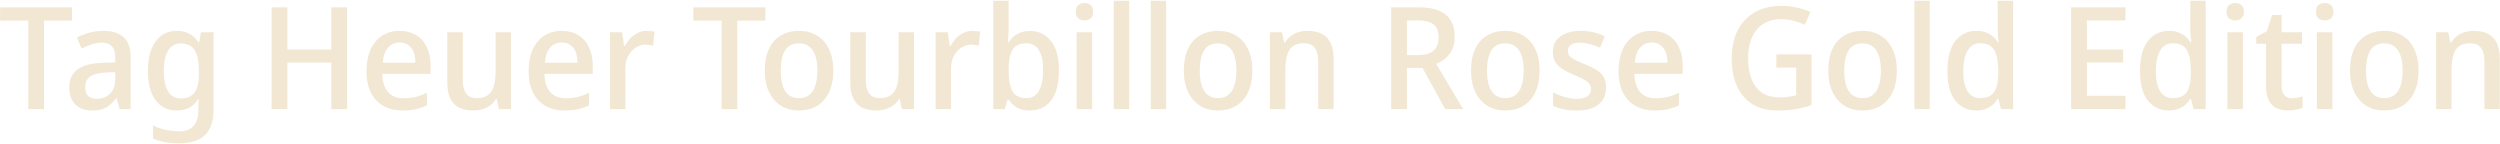 <svg width="1421" height="82" viewBox="0 0 1421 82" fill="none" xmlns="http://www.w3.org/2000/svg">
<path d="M25.001 62H16.091V11.699H0.053V4.166H40.958V11.699H25.001V62ZM58.7 17.531C63.83 17.531 67.691 18.746 70.282 21.176C72.928 23.552 74.251 27.305 74.251 32.435V62H68.014L66.314 55.925H65.99C64.748 57.491 63.505 58.787 62.264 59.813C61.075 60.839 59.672 61.595 58.051 62.081C56.486 62.567 54.541 62.81 52.219 62.81C49.789 62.81 47.602 62.351 45.658 61.433C43.715 60.461 42.175 59.003 41.041 57.059C39.907 55.061 39.34 52.577 39.34 49.607C39.34 45.179 40.907 41.804 44.038 39.482C47.224 37.16 52.057 35.891 58.538 35.675L65.504 35.432V33.002C65.504 29.762 64.829 27.494 63.478 26.198C62.182 24.902 60.346 24.254 57.971 24.254C55.972 24.254 54.002 24.578 52.057 25.226C50.114 25.874 48.224 26.657 46.388 27.575L43.715 21.338C45.712 20.258 47.98 19.367 50.519 18.665C53.111 17.909 55.837 17.531 58.7 17.531ZM60.239 41.183C55.81 41.399 52.733 42.236 51.005 43.694C49.276 45.098 48.413 47.096 48.413 49.688C48.413 51.956 49.007 53.603 50.194 54.629C51.437 55.655 53.029 56.168 54.974 56.168C57.944 56.168 60.428 55.223 62.425 53.333C64.478 51.443 65.504 48.608 65.504 44.828V41.021L60.239 41.183ZM100.489 17.531C103.135 17.531 105.484 18.071 107.536 19.151C109.642 20.231 111.424 21.878 112.882 24.092H113.206L114.178 18.341H121.387V62.567C121.387 66.671 120.685 70.127 119.281 72.935C117.877 75.743 115.744 77.849 112.882 79.253C110.02 80.711 106.402 81.44 102.028 81.44C99.004 81.44 96.25 81.224 93.766 80.792C91.336 80.36 89.068 79.685 86.962 78.767V71.234C88.366 71.99 89.878 72.611 91.498 73.097C93.118 73.637 94.819 74.015 96.601 74.231C98.437 74.501 100.327 74.636 102.271 74.636C105.619 74.636 108.184 73.61 109.966 71.558C111.802 69.56 112.72 66.725 112.72 63.053V61.595C112.72 60.893 112.747 59.975 112.801 58.841C112.855 57.653 112.909 56.789 112.963 56.249H112.639C111.289 58.517 109.588 60.191 107.536 61.271C105.538 62.297 103.162 62.81 100.408 62.81C95.332 62.81 91.336 60.839 88.42 56.897C85.504 52.901 84.046 47.366 84.046 40.292C84.046 35.54 84.694 31.49 85.99 28.142C87.34 24.74 89.23 22.121 91.66 20.285C94.144 18.449 97.087 17.531 100.489 17.531ZM102.595 24.659C100.543 24.659 98.815 25.28 97.411 26.522C96.007 27.71 94.927 29.465 94.171 31.787C93.469 34.109 93.118 36.971 93.118 40.373C93.118 45.449 93.928 49.31 95.548 51.956C97.168 54.602 99.544 55.925 102.676 55.925C104.512 55.925 106.078 55.655 107.374 55.115C108.67 54.575 109.723 53.738 110.533 52.604C111.397 51.47 112.018 50.039 112.396 48.311C112.828 46.529 113.044 44.396 113.044 41.912V40.292C113.044 36.566 112.666 33.569 111.91 31.301C111.208 28.979 110.074 27.305 108.508 26.279C106.996 25.199 105.025 24.659 102.595 24.659ZM197.292 62H188.301V35.594H163.353V62H154.362V4.166H163.353V28.142H188.301V4.166H197.292V62ZM227.107 17.531C230.725 17.531 233.857 18.341 236.503 19.961C239.149 21.527 241.174 23.795 242.578 26.765C244.036 29.735 244.765 33.245 244.765 37.295V41.993H217.306C217.414 46.475 218.494 49.904 220.546 52.28C222.598 54.656 225.487 55.844 229.213 55.844C231.859 55.844 234.208 55.601 236.26 55.115C238.366 54.575 240.499 53.792 242.659 52.766V59.894C240.607 60.866 238.501 61.595 236.341 62.081C234.235 62.567 231.67 62.81 228.646 62.81C224.704 62.81 221.194 61.973 218.116 60.299C215.038 58.625 212.635 56.141 210.907 52.847C209.179 49.499 208.315 45.395 208.315 40.535C208.315 35.621 209.098 31.463 210.664 28.061C212.23 24.659 214.417 22.067 217.225 20.285C220.087 18.449 223.381 17.531 227.107 17.531ZM227.107 24.173C224.353 24.173 222.139 25.172 220.465 27.17C218.791 29.168 217.819 32.003 217.549 35.675H236.098C236.098 33.407 235.774 31.409 235.126 29.681C234.478 27.953 233.479 26.603 232.129 25.631C230.833 24.659 229.159 24.173 227.107 24.173ZM290.446 18.341V62H283.561L282.346 56.249H281.86C281.05 57.761 279.943 59.003 278.539 59.975C277.189 60.947 275.704 61.649 274.084 62.081C272.464 62.567 270.79 62.81 269.062 62.81C265.876 62.81 263.176 62.27 260.962 61.19C258.802 60.056 257.128 58.328 255.94 56.006C254.806 53.63 254.239 50.606 254.239 46.934V18.341H263.068V45.638C263.068 49.04 263.716 51.578 265.012 53.252C266.308 54.926 268.333 55.763 271.087 55.763C273.787 55.763 275.893 55.169 277.405 53.981C278.971 52.793 280.078 51.065 280.726 48.797C281.374 46.475 281.698 43.694 281.698 40.454V18.341H290.446ZM319.26 17.531C322.878 17.531 326.01 18.341 328.656 19.961C331.302 21.527 333.327 23.795 334.731 26.765C336.189 29.735 336.918 33.245 336.918 37.295V41.993H309.459C309.567 46.475 310.647 49.904 312.699 52.28C314.751 54.656 317.64 55.844 321.366 55.844C324.012 55.844 326.361 55.601 328.413 55.115C330.519 54.575 332.652 53.792 334.812 52.766V59.894C332.76 60.866 330.654 61.595 328.494 62.081C326.388 62.567 323.823 62.81 320.799 62.81C316.857 62.81 313.347 61.973 310.269 60.299C307.191 58.625 304.788 56.141 303.06 52.847C301.332 49.499 300.468 45.395 300.468 40.535C300.468 35.621 301.251 31.463 302.817 28.061C304.383 24.659 306.57 22.067 309.378 20.285C312.24 18.449 315.534 17.531 319.26 17.531ZM319.26 24.173C316.506 24.173 314.292 25.172 312.618 27.17C310.944 29.168 309.972 32.003 309.702 35.675H328.251C328.251 33.407 327.927 31.409 327.279 29.681C326.631 27.953 325.632 26.603 324.282 25.631C322.986 24.659 321.312 24.173 319.26 24.173ZM367.534 17.531C368.236 17.531 369.019 17.585 369.883 17.693C370.747 17.747 371.476 17.828 372.07 17.936L371.179 25.955C370.585 25.793 369.91 25.658 369.154 25.55C368.398 25.442 367.642 25.388 366.886 25.388C365.428 25.388 364.024 25.712 362.674 26.36C361.324 26.954 360.109 27.845 359.029 29.033C357.949 30.167 357.085 31.571 356.437 33.245C355.789 34.919 355.465 36.836 355.465 38.996V62H346.717V18.341H353.602L354.736 26.117H355.222C356.032 24.551 357.031 23.12 358.219 21.824C359.461 20.528 360.865 19.502 362.431 18.746C363.997 17.936 365.698 17.531 367.534 17.531ZM419.085 62H410.175V11.699H394.137V4.166H435.042V11.699H419.085V62ZM473.664 40.13C473.664 43.748 473.205 46.961 472.287 49.769C471.369 52.577 470.046 54.953 468.318 56.897C466.644 58.841 464.592 60.326 462.162 61.352C459.732 62.324 457.005 62.81 453.981 62.81C451.227 62.81 448.662 62.324 446.286 61.352C443.91 60.326 441.858 58.841 440.13 56.897C438.402 54.953 437.052 52.577 436.08 49.769C435.162 46.961 434.703 43.721 434.703 40.049C434.703 35.243 435.486 31.166 437.052 27.818C438.618 24.47 440.859 21.932 443.775 20.204C446.745 18.422 450.255 17.531 454.305 17.531C458.085 17.531 461.433 18.422 464.349 20.204C467.265 21.932 469.533 24.47 471.153 27.818C472.827 31.166 473.664 35.27 473.664 40.13ZM443.775 40.13C443.775 43.37 444.126 46.178 444.828 48.554C445.584 50.876 446.718 52.658 448.23 53.9C449.796 55.142 451.767 55.763 454.143 55.763C456.573 55.763 458.544 55.142 460.056 53.9C461.622 52.658 462.756 50.876 463.458 48.554C464.214 46.178 464.592 43.37 464.592 40.13C464.592 36.782 464.214 33.974 463.458 31.706C462.702 29.438 461.568 27.71 460.056 26.522C458.544 25.28 456.546 24.659 454.062 24.659C450.444 24.659 447.825 26.009 446.205 28.709C444.585 31.409 443.775 35.216 443.775 40.13ZM519.524 18.341V62H512.639L511.424 56.249H510.938C510.128 57.761 509.021 59.003 507.617 59.975C506.267 60.947 504.782 61.649 503.162 62.081C501.542 62.567 499.868 62.81 498.14 62.81C494.954 62.81 492.254 62.27 490.04 61.19C487.88 60.056 486.206 58.328 485.018 56.006C483.884 53.63 483.317 50.606 483.317 46.934V18.341H492.146V45.638C492.146 49.04 492.794 51.578 494.09 53.252C495.386 54.926 497.411 55.763 500.165 55.763C502.865 55.763 504.971 55.169 506.483 53.981C508.049 52.793 509.156 51.065 509.804 48.797C510.452 46.475 510.776 43.694 510.776 40.454V18.341H519.524ZM552.631 17.531C553.333 17.531 554.116 17.585 554.98 17.693C555.844 17.747 556.573 17.828 557.167 17.936L556.276 25.955C555.682 25.793 555.007 25.658 554.251 25.55C553.495 25.442 552.739 25.388 551.983 25.388C550.525 25.388 549.121 25.712 547.771 26.36C546.421 26.954 545.206 27.845 544.126 29.033C543.046 30.167 542.182 31.571 541.534 33.245C540.886 34.919 540.562 36.836 540.562 38.996V62H531.814V18.341H538.699L539.833 26.117H540.319C541.129 24.551 542.128 23.12 543.316 21.824C544.558 20.528 545.962 19.502 547.528 18.746C549.094 17.936 550.795 17.531 552.631 17.531ZM573.31 15.263C573.31 17.045 573.256 18.746 573.148 20.366C573.094 21.932 573.013 23.174 572.905 24.092H573.31C574.444 22.256 575.983 20.717 577.927 19.475C579.925 18.233 582.463 17.612 585.541 17.612C590.455 17.612 594.397 19.502 597.367 23.282C600.391 27.062 601.903 32.678 601.903 40.13C601.903 45.152 601.228 49.337 599.878 52.685C598.528 56.033 596.611 58.571 594.127 60.299C591.643 61.973 588.754 62.81 585.46 62.81C582.328 62.81 579.79 62.216 577.846 61.028C575.956 59.786 574.444 58.328 573.31 56.654H572.662L571.123 62H564.562V0.44H573.31V15.263ZM583.273 24.578C580.843 24.578 578.899 25.118 577.441 26.198C575.983 27.278 574.93 28.925 574.282 31.139C573.634 33.353 573.31 36.161 573.31 39.563V40.211C573.31 45.233 574.012 49.094 575.416 51.794C576.874 54.44 579.574 55.763 583.516 55.763C586.594 55.763 588.916 54.413 590.482 51.713C592.102 49.013 592.912 45.125 592.912 40.049C592.912 34.919 592.102 31.058 590.482 28.466C588.916 25.874 586.513 24.578 583.273 24.578ZM620.773 18.341V62H611.944V18.341H620.773ZM616.48 1.736C617.776 1.736 618.91 2.114 619.882 2.87C620.854 3.626 621.34 4.895 621.34 6.677C621.34 8.405 620.854 9.674 619.882 10.484C618.91 11.24 617.776 11.618 616.48 11.618C615.076 11.618 613.888 11.24 612.916 10.484C611.944 9.674 611.458 8.405 611.458 6.677C611.458 4.895 611.944 3.626 612.916 2.87C613.888 2.114 615.076 1.736 616.48 1.736ZM641.812 62H633.064V0.44H641.812V62ZM662.853 62H654.105V0.44H662.853V62ZM711.839 40.13C711.839 43.748 711.38 46.961 710.462 49.769C709.544 52.577 708.221 54.953 706.493 56.897C704.819 58.841 702.767 60.326 700.337 61.352C697.907 62.324 695.18 62.81 692.156 62.81C689.402 62.81 686.837 62.324 684.461 61.352C682.085 60.326 680.033 58.841 678.305 56.897C676.577 54.953 675.227 52.577 674.255 49.769C673.337 46.961 672.878 43.721 672.878 40.049C672.878 35.243 673.661 31.166 675.227 27.818C676.793 24.47 679.034 21.932 681.95 20.204C684.92 18.422 688.43 17.531 692.48 17.531C696.26 17.531 699.608 18.422 702.524 20.204C705.44 21.932 707.708 24.47 709.328 27.818C711.002 31.166 711.839 35.27 711.839 40.13ZM681.95 40.13C681.95 43.37 682.301 46.178 683.003 48.554C683.759 50.876 684.893 52.658 686.405 53.9C687.971 55.142 689.942 55.763 692.318 55.763C694.748 55.763 696.719 55.142 698.231 53.9C699.797 52.658 700.931 50.876 701.633 48.554C702.389 46.178 702.767 43.37 702.767 40.13C702.767 36.782 702.389 33.974 701.633 31.706C700.877 29.438 699.743 27.71 698.231 26.522C696.719 25.28 694.721 24.659 692.237 24.659C688.619 24.659 686 26.009 684.38 28.709C682.76 31.409 681.95 35.216 681.95 40.13ZM743.2 17.531C747.952 17.531 751.597 18.8 754.135 21.338C756.727 23.876 758.023 27.953 758.023 33.569V62H749.275V34.784C749.275 31.382 748.6 28.844 747.25 27.17C745.954 25.442 743.929 24.578 741.175 24.578C737.125 24.578 734.344 25.901 732.832 28.547C731.32 31.193 730.564 35 730.564 39.968V62H721.816V18.341H728.701L729.916 24.173H730.402C731.32 22.661 732.427 21.419 733.723 20.447C735.019 19.475 736.477 18.746 738.097 18.26C739.717 17.774 741.418 17.531 743.2 17.531ZM806.368 4.166C811.012 4.166 814.846 4.787 817.87 6.029C820.894 7.271 823.135 9.134 824.592 11.618C826.105 14.048 826.861 17.126 826.861 20.852C826.861 23.822 826.348 26.333 825.321 28.385C824.35 30.383 823.054 32.03 821.434 33.326C819.868 34.568 818.167 35.567 816.331 36.323L831.64 62H821.434L808.555 38.591H799.726V62H790.735V4.166H806.368ZM805.963 11.618H799.726V31.301H806.125C808.771 31.301 810.931 30.923 812.605 30.167C814.333 29.411 815.602 28.277 816.412 26.765C817.276 25.253 817.708 23.39 817.708 21.176C817.708 18.854 817.276 17.018 816.412 15.668C815.602 14.264 814.306 13.238 812.524 12.59C810.796 11.942 808.609 11.618 805.963 11.618ZM875.105 40.13C875.105 43.748 874.646 46.961 873.728 49.769C872.81 52.577 871.487 54.953 869.759 56.897C868.085 58.841 866.033 60.326 863.603 61.352C861.173 62.324 858.446 62.81 855.422 62.81C852.668 62.81 850.103 62.324 847.727 61.352C845.351 60.326 843.299 58.841 841.571 56.897C839.843 54.953 838.493 52.577 837.521 49.769C836.603 46.961 836.144 43.721 836.144 40.049C836.144 35.243 836.927 31.166 838.493 27.818C840.059 24.47 842.3 21.932 845.216 20.204C848.186 18.422 851.696 17.531 855.746 17.531C859.526 17.531 862.874 18.422 865.79 20.204C868.706 21.932 870.974 24.47 872.594 27.818C874.268 31.166 875.105 35.27 875.105 40.13ZM845.216 40.13C845.216 43.37 845.567 46.178 846.269 48.554C847.025 50.876 848.159 52.658 849.671 53.9C851.237 55.142 853.208 55.763 855.584 55.763C858.014 55.763 859.985 55.142 861.497 53.9C863.063 52.658 864.197 50.876 864.899 48.554C865.655 46.178 866.033 43.37 866.033 40.13C866.033 36.782 865.655 33.974 864.899 31.706C864.143 29.438 863.009 27.71 861.497 26.522C859.985 25.28 857.987 24.659 855.503 24.659C851.885 24.659 849.266 26.009 847.646 28.709C846.026 31.409 845.216 35.216 845.216 40.13ZM912.865 49.688C912.865 52.55 912.217 54.953 910.921 56.897C909.625 58.841 907.735 60.326 905.251 61.352C902.767 62.324 899.716 62.81 896.098 62.81C893.236 62.81 890.725 62.567 888.565 62.081C886.459 61.649 884.515 61.001 882.733 60.137V52.604C884.623 53.522 886.783 54.359 889.213 55.115C891.643 55.817 893.965 56.168 896.179 56.168C899.041 56.168 901.12 55.655 902.416 54.629C903.712 53.603 904.36 52.226 904.36 50.498C904.36 49.526 904.09 48.662 903.55 47.906C903.064 47.096 902.119 46.286 900.715 45.476C899.311 44.612 897.286 43.64 894.64 42.56C892.048 41.426 889.861 40.319 888.079 39.239C886.351 38.105 885.001 36.782 884.029 35.27C883.111 33.704 882.652 31.706 882.652 29.276C882.652 25.496 884.11 22.607 887.026 20.609C889.942 18.557 893.749 17.531 898.447 17.531C901.039 17.531 903.442 17.801 905.656 18.341C907.87 18.827 910.03 19.583 912.136 20.609L909.463 27.17C908.221 26.576 906.952 26.09 905.656 25.712C904.414 25.28 903.172 24.929 901.93 24.659C900.688 24.389 899.446 24.254 898.204 24.254C895.882 24.254 894.127 24.659 892.939 25.469C891.751 26.279 891.157 27.413 891.157 28.871C891.157 29.951 891.427 30.869 891.967 31.625C892.561 32.381 893.56 33.137 894.964 33.893C896.422 34.649 898.42 35.54 900.958 36.566C903.496 37.592 905.656 38.645 907.438 39.725C909.22 40.805 910.57 42.128 911.488 43.694C912.406 45.26 912.865 47.258 912.865 49.688ZM938.784 17.531C942.402 17.531 945.534 18.341 948.18 19.961C950.826 21.527 952.851 23.795 954.255 26.765C955.713 29.735 956.442 33.245 956.442 37.295V41.993H928.983C929.091 46.475 930.171 49.904 932.223 52.28C934.275 54.656 937.164 55.844 940.89 55.844C943.536 55.844 945.885 55.601 947.937 55.115C950.043 54.575 952.176 53.792 954.336 52.766V59.894C952.284 60.866 950.178 61.595 948.018 62.081C945.912 62.567 943.347 62.81 940.323 62.81C936.381 62.81 932.871 61.973 929.793 60.299C926.715 58.625 924.312 56.141 922.584 52.847C920.856 49.499 919.992 45.395 919.992 40.535C919.992 35.621 920.775 31.463 922.341 28.061C923.907 24.659 926.094 22.067 928.902 20.285C931.764 18.449 935.058 17.531 938.784 17.531ZM938.784 24.173C936.03 24.173 933.816 25.172 932.142 27.17C930.468 29.168 929.496 32.003 929.226 35.675H947.775C947.775 33.407 947.451 31.409 946.803 29.681C946.155 27.953 945.156 26.603 943.806 25.631C942.51 24.659 940.836 24.173 938.784 24.173ZM1009.67 30.896H1029.67V59.732C1026.76 60.758 1023.76 61.514 1020.68 62C1017.61 62.54 1014.15 62.81 1010.32 62.81C1004.75 62.81 1000.03 61.622 996.14 59.246C992.306 56.87 989.363 53.468 987.311 49.04C985.313 44.612 984.314 39.293 984.314 33.083C984.314 27.035 985.421 21.797 987.635 17.369C989.849 12.941 993.062 9.512 997.274 7.082C1001.49 4.598 1006.59 3.356 1012.58 3.356C1015.66 3.356 1018.58 3.68 1021.33 4.328C1024.14 4.922 1026.7 5.759 1029.03 6.839L1025.87 14.129C1023.98 13.211 1021.87 12.455 1019.55 11.861C1017.28 11.213 1014.91 10.889 1012.42 10.889C1008.43 10.889 1005.02 11.807 1002.22 13.643C999.407 15.425 997.274 17.99 995.816 21.338C994.358 24.632 993.629 28.574 993.629 33.164C993.629 37.484 994.25 41.318 995.492 44.666C996.734 48.014 998.678 50.633 1001.32 52.523C1003.97 54.413 1007.4 55.358 1011.61 55.358C1013.02 55.358 1014.26 55.304 1015.34 55.196C1016.42 55.034 1017.42 54.872 1018.33 54.71C1019.31 54.494 1020.17 54.305 1020.93 54.143V38.429H1009.67V30.896ZM1078.16 40.13C1078.16 43.748 1077.7 46.961 1076.78 49.769C1075.86 52.577 1074.54 54.953 1072.81 56.897C1071.14 58.841 1069.09 60.326 1066.66 61.352C1064.23 62.324 1061.5 62.81 1058.48 62.81C1055.72 62.81 1053.16 62.324 1050.78 61.352C1048.4 60.326 1046.35 58.841 1044.62 56.897C1042.9 54.953 1041.55 52.577 1040.57 49.769C1039.66 46.961 1039.2 43.721 1039.2 40.049C1039.2 35.243 1039.98 31.166 1041.55 27.818C1043.11 24.47 1045.35 21.932 1048.27 20.204C1051.24 18.422 1054.75 17.531 1058.8 17.531C1062.58 17.531 1065.93 18.422 1068.84 20.204C1071.76 21.932 1074.03 24.47 1075.65 27.818C1077.32 31.166 1078.16 35.27 1078.16 40.13ZM1048.27 40.13C1048.27 43.37 1048.62 46.178 1049.32 48.554C1050.08 50.876 1051.21 52.658 1052.72 53.9C1054.29 55.142 1056.26 55.763 1058.64 55.763C1061.07 55.763 1063.04 55.142 1064.55 53.9C1066.12 52.658 1067.25 50.876 1067.95 48.554C1068.71 46.178 1069.09 43.37 1069.09 40.13C1069.09 36.782 1068.71 33.974 1067.95 31.706C1067.2 29.438 1066.06 27.71 1064.55 26.522C1063.04 25.28 1061.04 24.659 1058.56 24.659C1054.94 24.659 1052.32 26.009 1050.7 28.709C1049.08 31.409 1048.27 35.216 1048.27 40.13ZM1096.88 62H1088.14V0.44H1096.88V62ZM1123.19 62.81C1118.33 62.81 1114.39 60.92 1111.36 57.14C1108.39 53.36 1106.91 47.744 1106.91 40.292C1106.91 32.786 1108.42 27.116 1111.44 23.282C1114.47 19.448 1118.44 17.531 1123.35 17.531C1125.46 17.531 1127.27 17.828 1128.78 18.422C1130.29 18.962 1131.61 19.718 1132.75 20.69C1133.88 21.662 1134.83 22.742 1135.58 23.93H1136.07C1135.96 23.174 1135.83 22.094 1135.66 20.69C1135.56 19.232 1135.5 17.936 1135.5 16.802V0.44H1144.25V62H1137.36L1135.83 56.168H1135.5C1134.75 57.41 1133.8 58.544 1132.67 59.57C1131.53 60.542 1130.18 61.325 1128.62 61.919C1127.1 62.513 1125.3 62.81 1123.19 62.81ZM1125.54 55.763C1129.32 55.763 1131.96 54.602 1133.48 52.28C1135.04 49.904 1135.83 46.367 1135.83 41.669V40.373C1135.83 35.243 1135.1 31.328 1133.64 28.628C1132.18 25.928 1129.45 24.578 1125.46 24.578C1122.33 24.578 1119.95 26.009 1118.33 28.871C1116.71 31.679 1115.9 35.54 1115.9 40.454C1115.9 45.368 1116.71 49.148 1118.33 51.794C1119.95 54.44 1122.35 55.763 1125.54 55.763ZM1208.09 62H1177.22V4.166H1208.09V11.618H1186.22V28.142H1206.79V35.513H1186.22V54.467H1208.09V62ZM1232.67 62.81C1227.81 62.81 1223.86 60.92 1220.84 57.14C1217.87 53.36 1216.39 47.744 1216.39 40.292C1216.39 32.786 1217.9 27.116 1220.92 23.282C1223.95 19.448 1227.91 17.531 1232.83 17.531C1234.93 17.531 1236.74 17.828 1238.26 18.422C1239.77 18.962 1241.09 19.718 1242.22 20.69C1243.36 21.662 1244.3 22.742 1245.06 23.93H1245.55C1245.44 23.174 1245.3 22.094 1245.14 20.69C1245.03 19.232 1244.98 17.936 1244.98 16.802V0.44H1253.73V62H1246.84L1245.3 56.168H1244.98C1244.22 57.41 1243.28 58.544 1242.14 59.57C1241.01 60.542 1239.66 61.325 1238.09 61.919C1236.58 62.513 1234.77 62.81 1232.67 62.81ZM1235.02 55.763C1238.8 55.763 1241.44 54.602 1242.95 52.28C1244.52 49.904 1245.3 46.367 1245.3 41.669V40.373C1245.3 35.243 1244.57 31.328 1243.12 28.628C1241.66 25.928 1238.93 24.578 1234.93 24.578C1231.8 24.578 1229.43 26.009 1227.81 28.871C1226.19 31.679 1225.38 35.54 1225.38 40.454C1225.38 45.368 1226.19 49.148 1227.81 51.794C1229.43 54.44 1231.83 55.763 1235.02 55.763ZM1274.86 18.341V62H1266.03V18.341H1274.86ZM1270.57 1.736C1271.87 1.736 1273 2.114 1273.97 2.87C1274.94 3.626 1275.43 4.895 1275.43 6.677C1275.43 8.405 1274.94 9.674 1273.97 10.484C1273 11.24 1271.87 11.618 1270.57 11.618C1269.17 11.618 1267.98 11.24 1267.01 10.484C1266.03 9.674 1265.55 8.405 1265.55 6.677C1265.55 4.895 1266.03 3.626 1267.01 2.87C1267.98 2.114 1269.17 1.736 1270.57 1.736ZM1302.63 55.844C1303.76 55.844 1304.87 55.736 1305.95 55.52C1307.03 55.304 1307.97 55.061 1308.78 54.791V61.271C1307.86 61.703 1306.65 62.054 1305.14 62.324C1303.68 62.648 1302.14 62.81 1300.52 62.81C1298.25 62.81 1296.17 62.405 1294.28 61.595C1292.39 60.785 1290.88 59.381 1289.75 57.383C1288.61 55.385 1288.05 52.604 1288.05 49.04V24.902H1282.46V21.014L1288.45 17.774L1291.45 8.54H1296.88V18.341H1308.46V24.902H1296.88V48.878C1296.88 51.254 1297.42 53.009 1298.5 54.143C1299.58 55.277 1300.95 55.844 1302.63 55.844ZM1325.73 18.341V62H1316.9V18.341H1325.73ZM1321.43 1.736C1322.73 1.736 1323.86 2.114 1324.84 2.87C1325.81 3.626 1326.29 4.895 1326.29 6.677C1326.29 8.405 1325.81 9.674 1324.84 10.484C1323.86 11.24 1322.73 11.618 1321.43 11.618C1320.03 11.618 1318.84 11.24 1317.87 10.484C1316.9 9.674 1316.41 8.405 1316.41 6.677C1316.41 4.895 1316.9 3.626 1317.87 2.87C1318.84 2.114 1320.03 1.736 1321.43 1.736ZM1374.71 40.13C1374.71 43.748 1374.25 46.961 1373.33 49.769C1372.42 52.577 1371.09 54.953 1369.36 56.897C1367.69 58.841 1365.64 60.326 1363.21 61.352C1360.78 62.324 1358.05 62.81 1355.03 62.81C1352.27 62.81 1349.71 62.324 1347.33 61.352C1344.96 60.326 1342.9 58.841 1341.18 56.897C1339.45 54.953 1338.1 52.577 1337.13 49.769C1336.21 46.961 1335.75 43.721 1335.75 40.049C1335.75 35.243 1336.53 31.166 1338.1 27.818C1339.66 24.47 1341.91 21.932 1344.82 20.204C1347.79 18.422 1351.3 17.531 1355.35 17.531C1359.13 17.531 1362.48 18.422 1365.4 20.204C1368.31 21.932 1370.58 24.47 1372.2 27.818C1373.87 31.166 1374.71 35.27 1374.71 40.13ZM1344.82 40.13C1344.82 43.37 1345.17 46.178 1345.87 48.554C1346.63 50.876 1347.76 52.658 1349.28 53.9C1350.84 55.142 1352.81 55.763 1355.19 55.763C1357.62 55.763 1359.59 55.142 1361.1 53.9C1362.67 52.658 1363.8 50.876 1364.5 48.554C1365.26 46.178 1365.64 43.37 1365.64 40.13C1365.64 36.782 1365.26 33.974 1364.5 31.706C1363.75 29.438 1362.61 27.71 1361.1 26.522C1359.59 25.28 1357.59 24.659 1355.11 24.659C1351.49 24.659 1348.87 26.009 1347.25 28.709C1345.63 31.409 1344.82 35.216 1344.82 40.13ZM1406.07 17.531C1410.82 17.531 1414.47 18.8 1417.01 21.338C1419.6 23.876 1420.89 27.953 1420.89 33.569V62H1412.15V34.784C1412.15 31.382 1411.47 28.844 1410.12 27.17C1408.83 25.442 1406.8 24.578 1404.05 24.578C1400 24.578 1397.22 25.901 1395.7 28.547C1394.19 31.193 1393.44 35 1393.44 39.968V62H1384.69V18.341H1391.57L1392.79 24.173H1393.27C1394.19 22.661 1395.3 21.419 1396.59 20.447C1397.89 19.475 1399.35 18.746 1400.97 18.26C1402.59 17.774 1404.29 17.531 1406.07 17.531Z" fill="#F2E7D3"/>
</svg>
